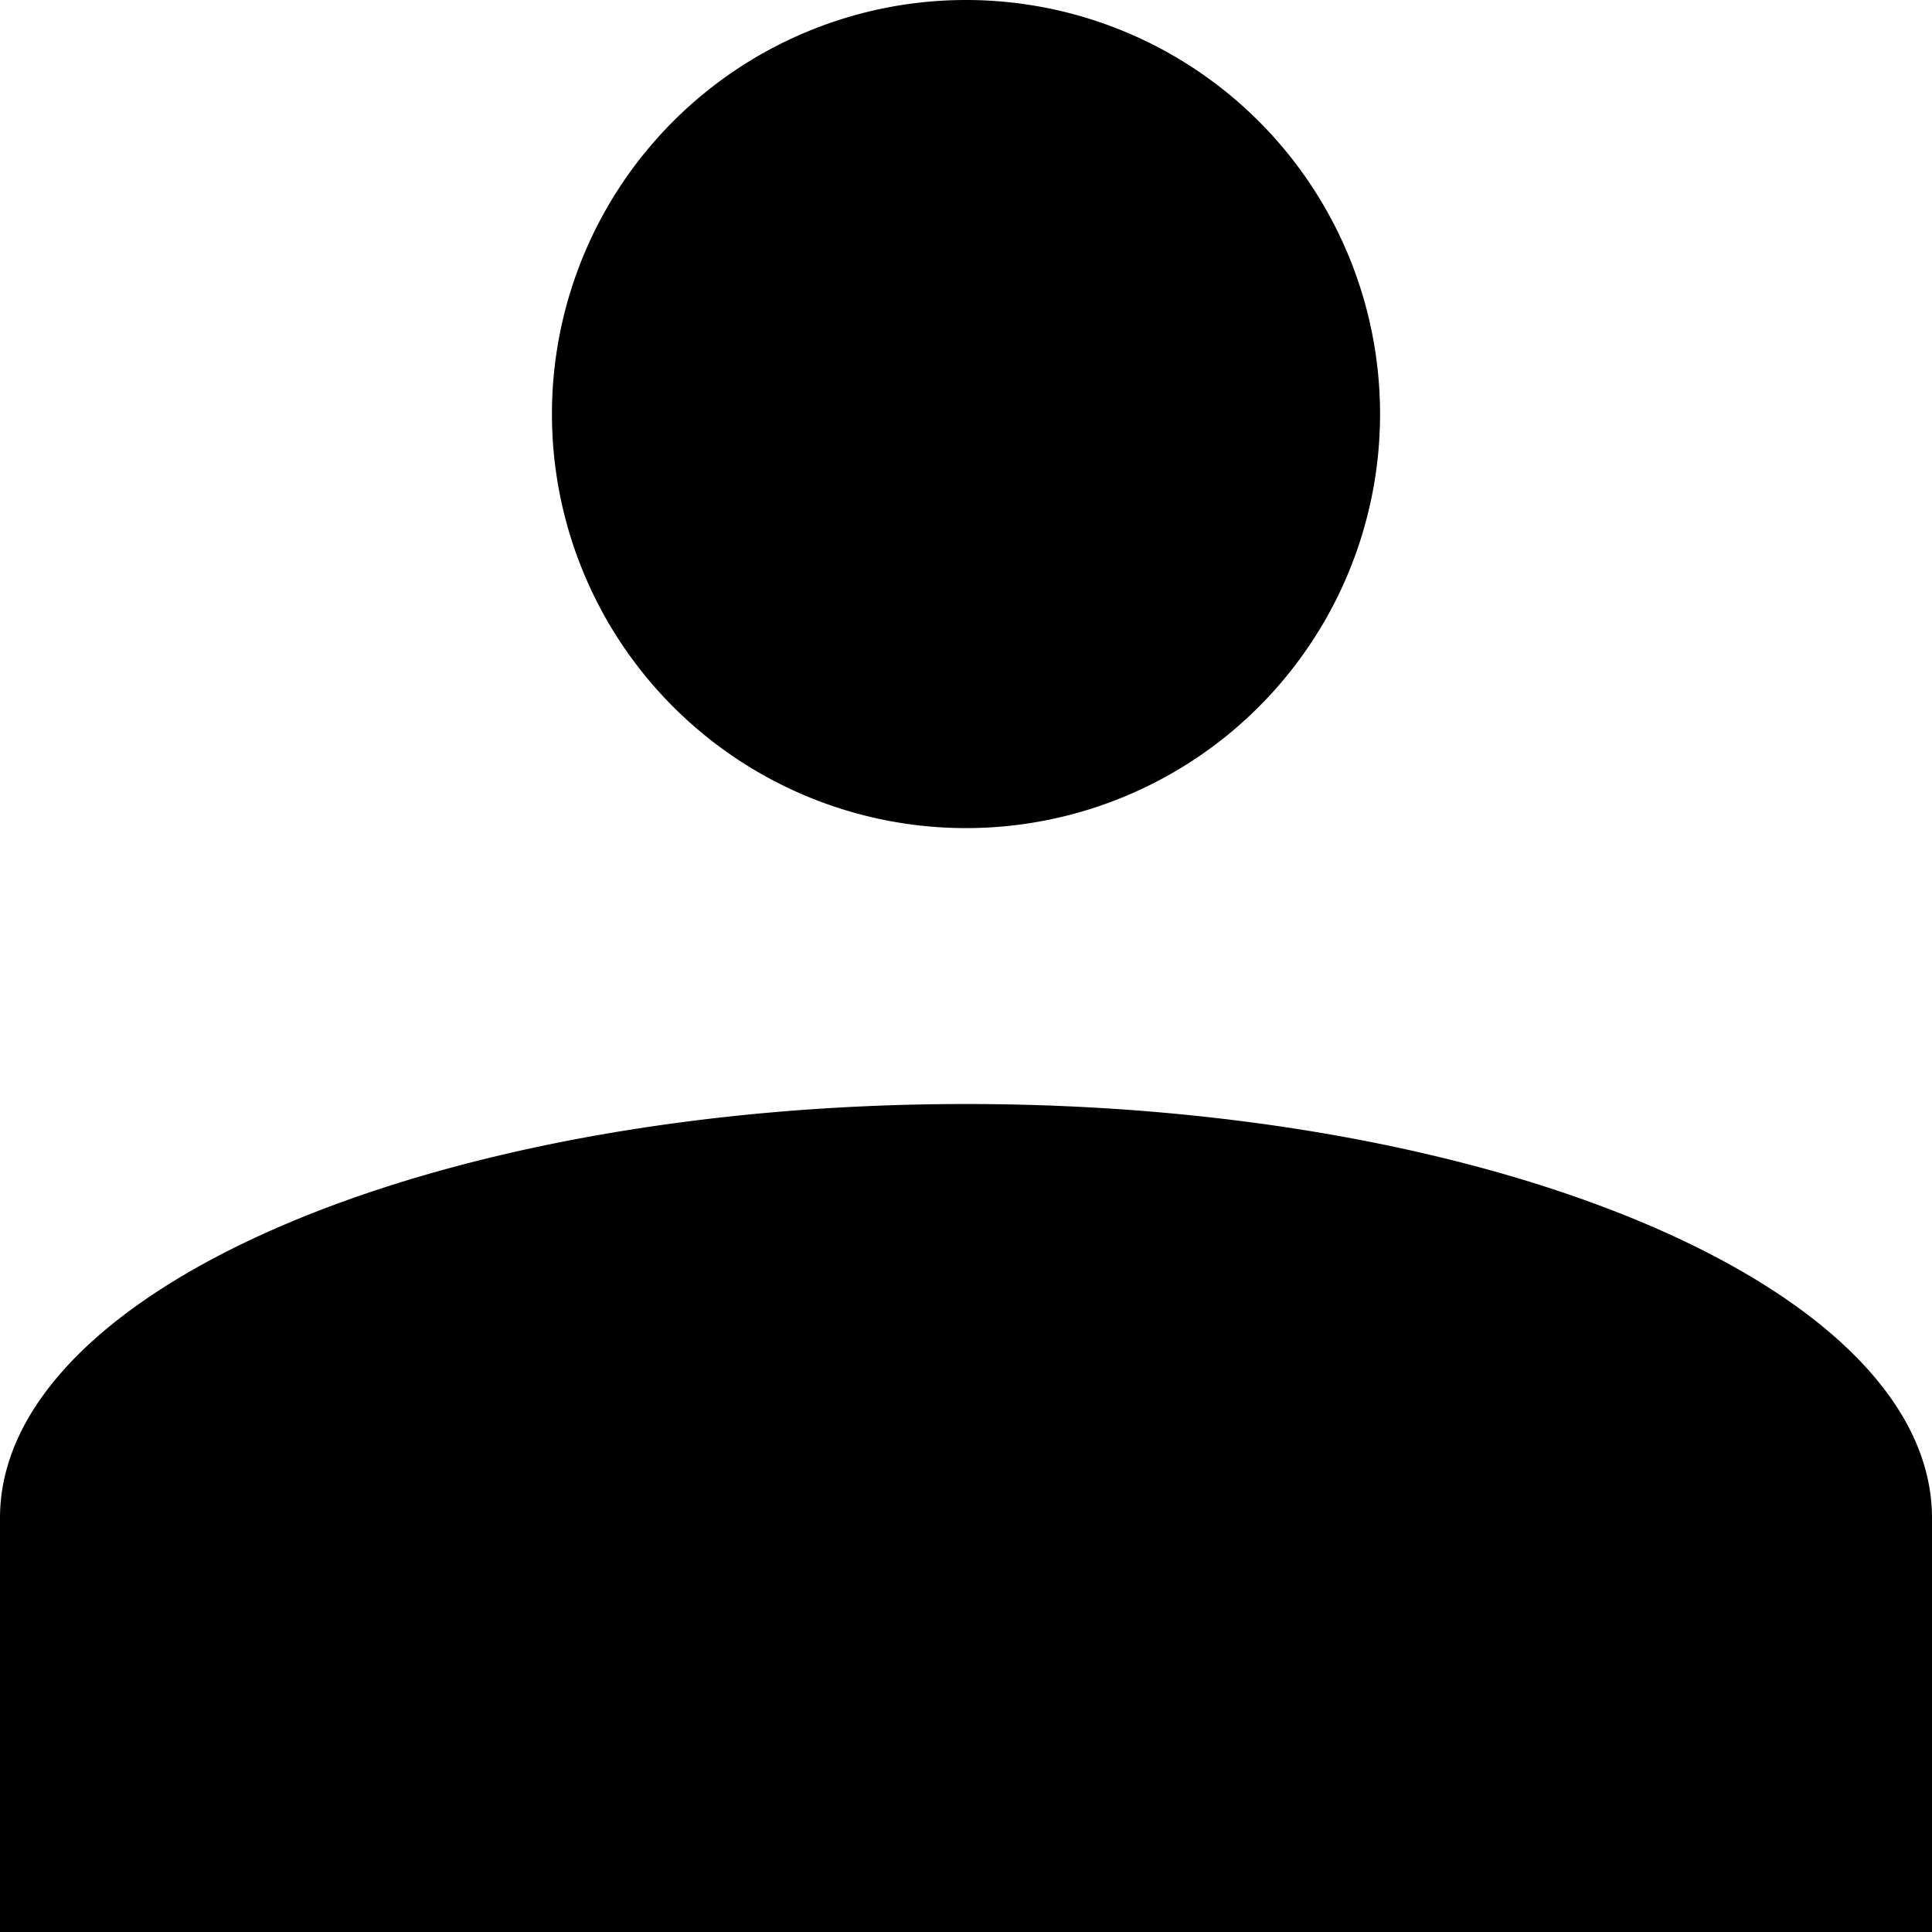 <svg height="16" viewBox="0 0 16 16" width="16" xmlns="http://www.w3.org/2000/svg">
  <defs>
    <style>.a {
      fill: #3e3e3e;
    }</style>
  </defs>
  <path
    d="M9,5A3.429,3.429,0,1,1,5.571,8.429,3.429,3.429,0,0,1,9,5Zm0,9.143c4.418,0,8,1.535,8,3.429V21H1V17.571C1,15.678,4.582,14.143,9,14.143Z"
    transform="translate(-1 -5)"/>
</svg>
